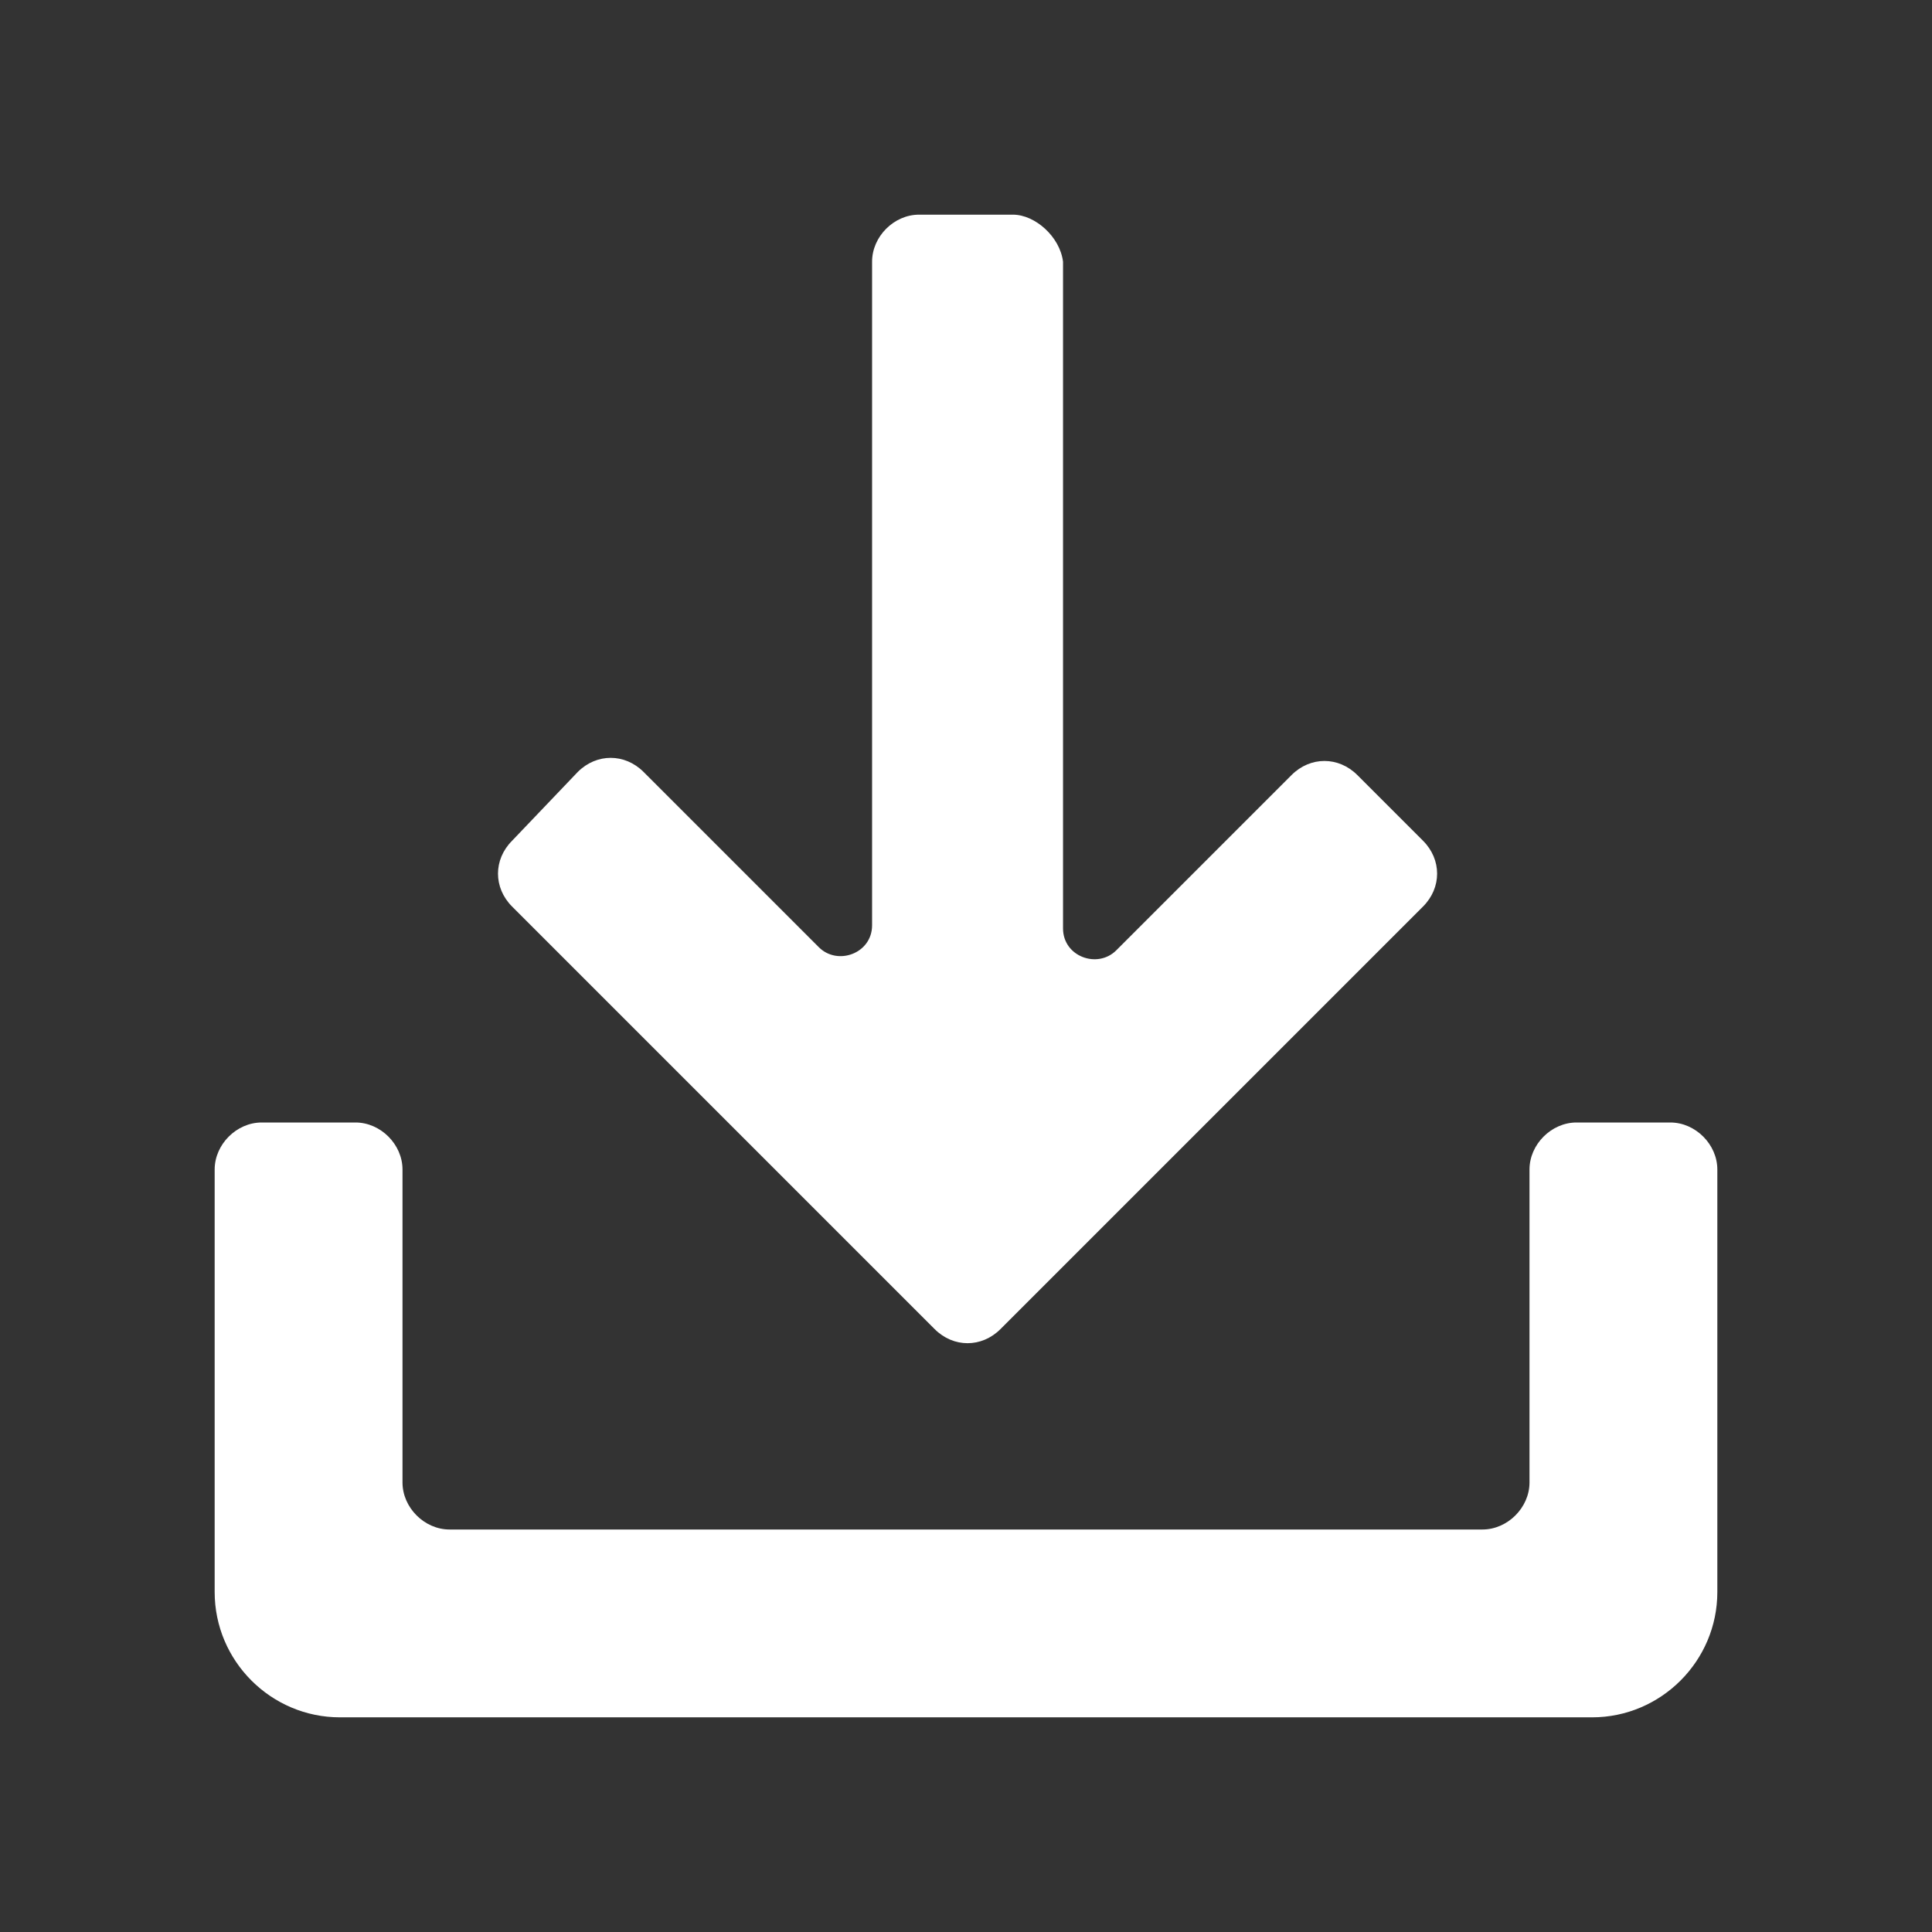 <svg width="18" height="18" viewBox="0 0 18 18" fill="none" xmlns="http://www.w3.org/2000/svg">
<rect x="0" y="0" width="18" height="18" fill="#333333" stroke="none"/>
<rect width="18" height="18" rx="2" fill="none"/>
<path d="M15.562 10.458H14.688C14.454 10.458 14.25 10.662 14.25 10.896V13.812C14.25 14.046 14.046 14.25 13.812 14.25H4.188C3.954 14.25 3.75 14.046 3.75 13.812V10.896C3.75 10.662 3.546 10.458 3.312 10.458H2.438C2.204 10.458 2 10.662 2 10.896V14.833C2 15.475 2.525 16 3.167 16H14.833C15.475 16 16 15.475 16 14.833V10.896C16 10.662 15.796 10.458 15.562 10.458ZM8.708 12.383C8.883 12.558 9.146 12.558 9.321 12.383L13.258 8.446C13.433 8.271 13.433 8.008 13.258 7.833L12.646 7.221C12.471 7.046 12.208 7.046 12.033 7.221L10.4 8.854C10.225 9.029 9.904 8.912 9.904 8.65V2.438C9.875 2.204 9.642 2 9.438 2H8.562C8.329 2 8.125 2.204 8.125 2.438V8.621C8.125 8.883 7.804 9 7.629 8.825L5.996 7.192C5.821 7.017 5.558 7.017 5.383 7.192L4.771 7.833C4.596 8.008 4.596 8.271 4.771 8.446L8.708 12.383Z" fill="white"/>
</svg>
